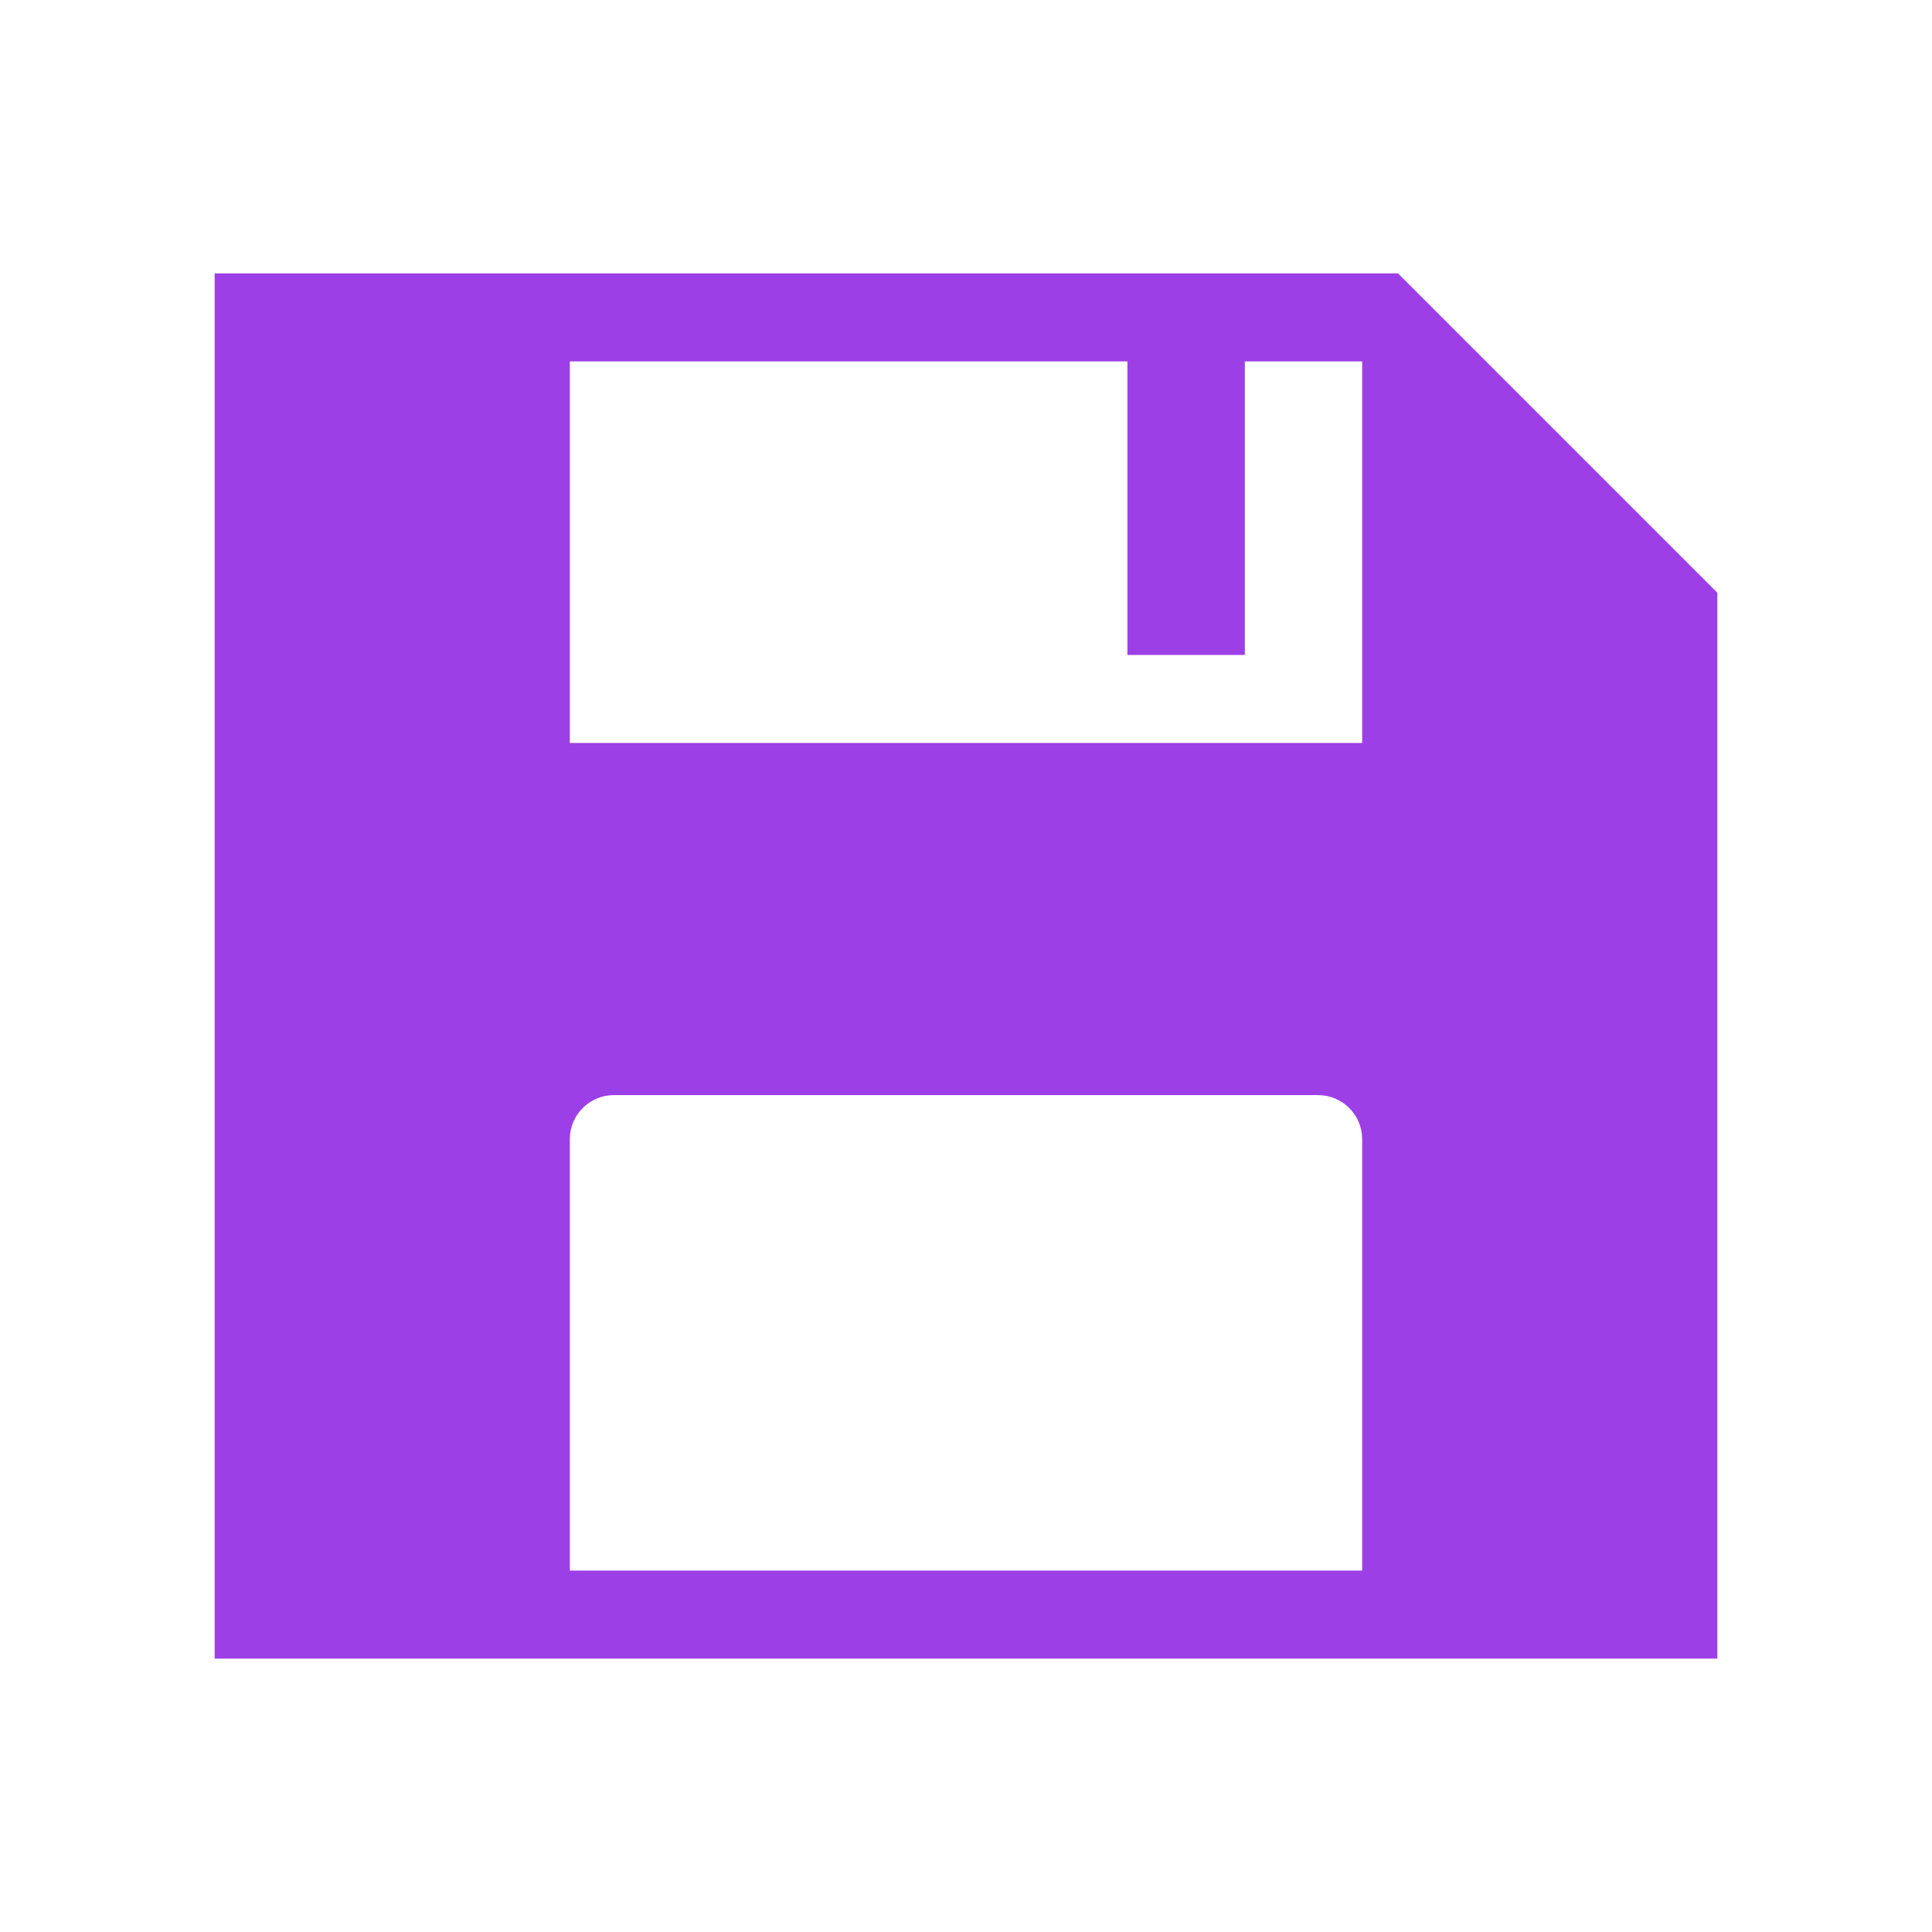 <svg width="18" height="18" viewBox="0 0 18 18" fill="none" xmlns="http://www.w3.org/2000/svg">
<g clip-path="url(#clip0_286_143460)">
<g clip-path="url(#clip1_286_143460)">
<path d="M13.025 2.547H2V15.453H16V5.522L13.025 2.547ZM12.691 14.633H5.309V10.613C5.309 10.387 5.493 10.203 5.719 10.203H12.281C12.507 10.203 12.691 10.387 12.691 10.613V14.633ZM12.691 6.922H5.309V3.367H10.504V6.102H10.777H11.324H11.598V3.367H12.691V6.922Z" fill="#9D3FE7"/>
</g>
</g>
<defs>
<clipPath id="clip0_286_143460">
<rect width="18" height="18" fill="white"/>
</clipPath>
<clipPath id="clip1_286_143460">
<rect width="14" height="14" fill="white" transform="translate(2 2)"/>
</clipPath>
</defs>
</svg>
